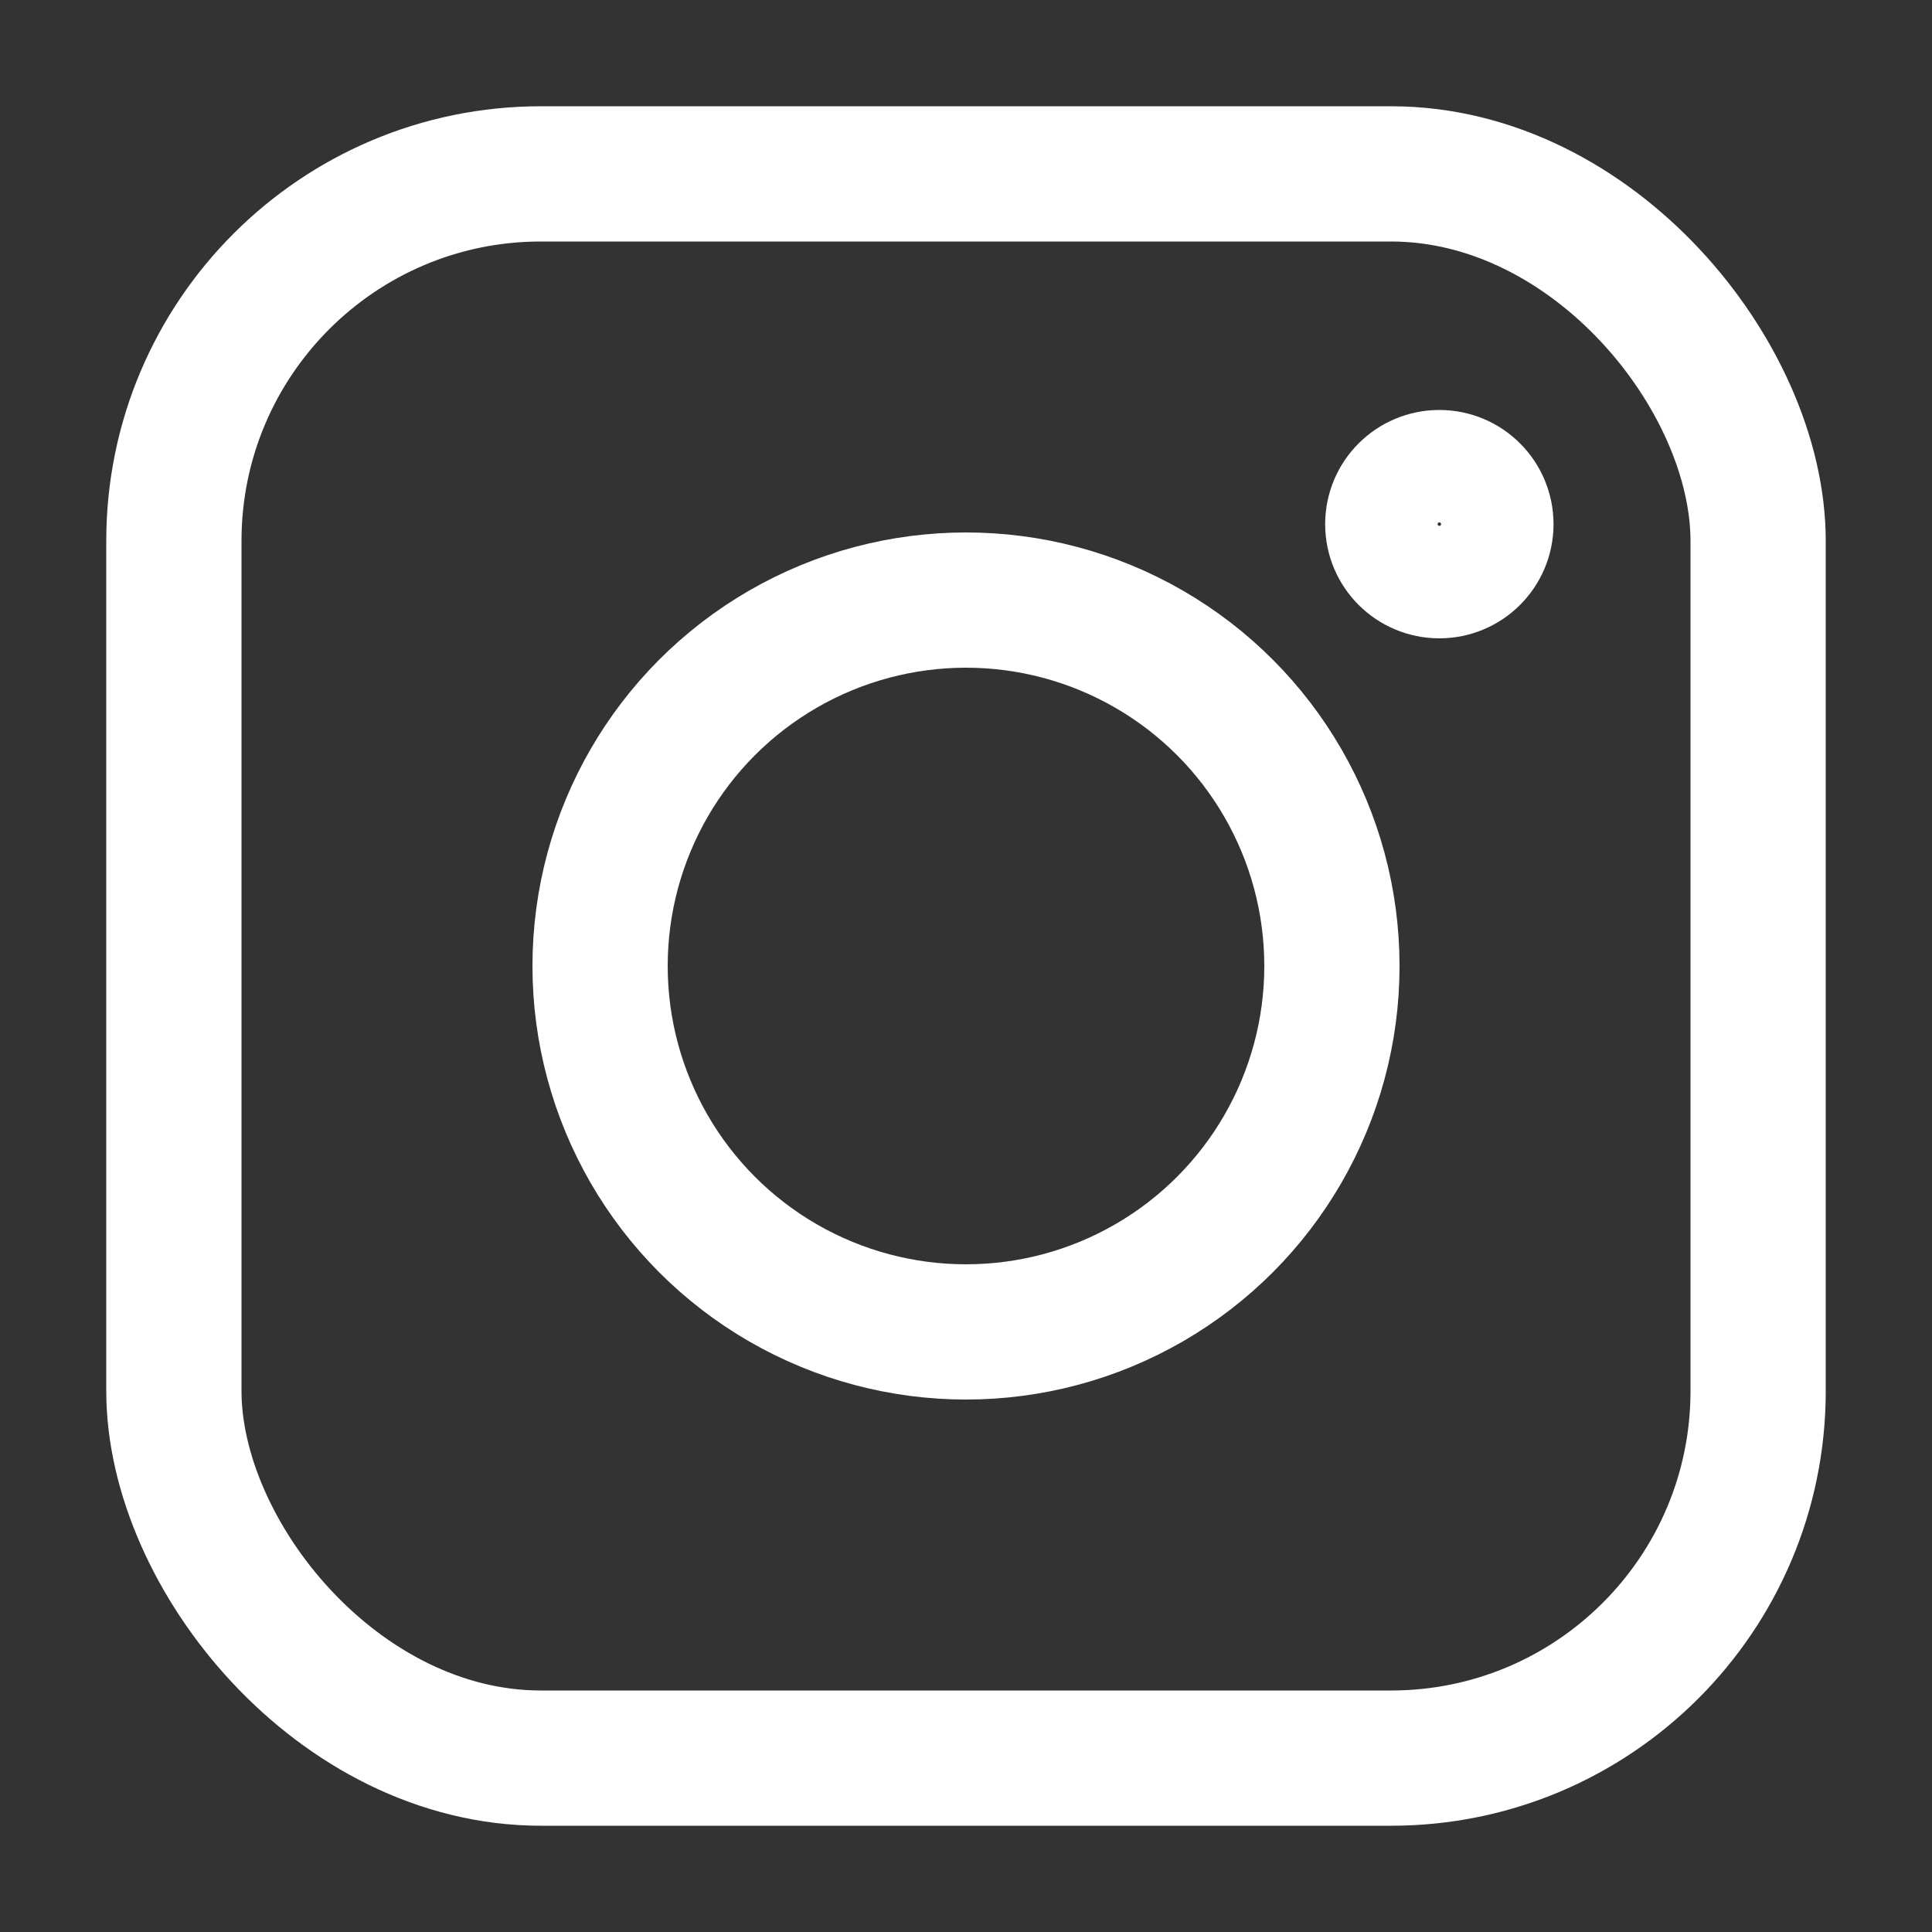 <svg fill="#FFF" xmlns="http://www.w3.org/2000/svg" data-name="Your Icon" viewBox="0 0 100 100" x="0px" y="0px"><rect x="0" y="0" width="100" height="100" fill="#333333" stroke="none"/><defs><style>.cls-1,.cls-2{fill:none;stroke:#FFF;stroke-linecap:round;stroke-miterlimit:10;}.cls-1{stroke-width:7px;}.cls-2{stroke-width:6px;}</style></defs><title>инстаграмм</title><circle class="cls-1" cx="50" cy="50" r="18.94"></circle><circle class="cls-2" cx="74.5" cy="27.13" r="2.91"></circle><rect class="cls-1" x="9" y="9" width="82" height="82" rx="19" ry="19"></rect></svg>